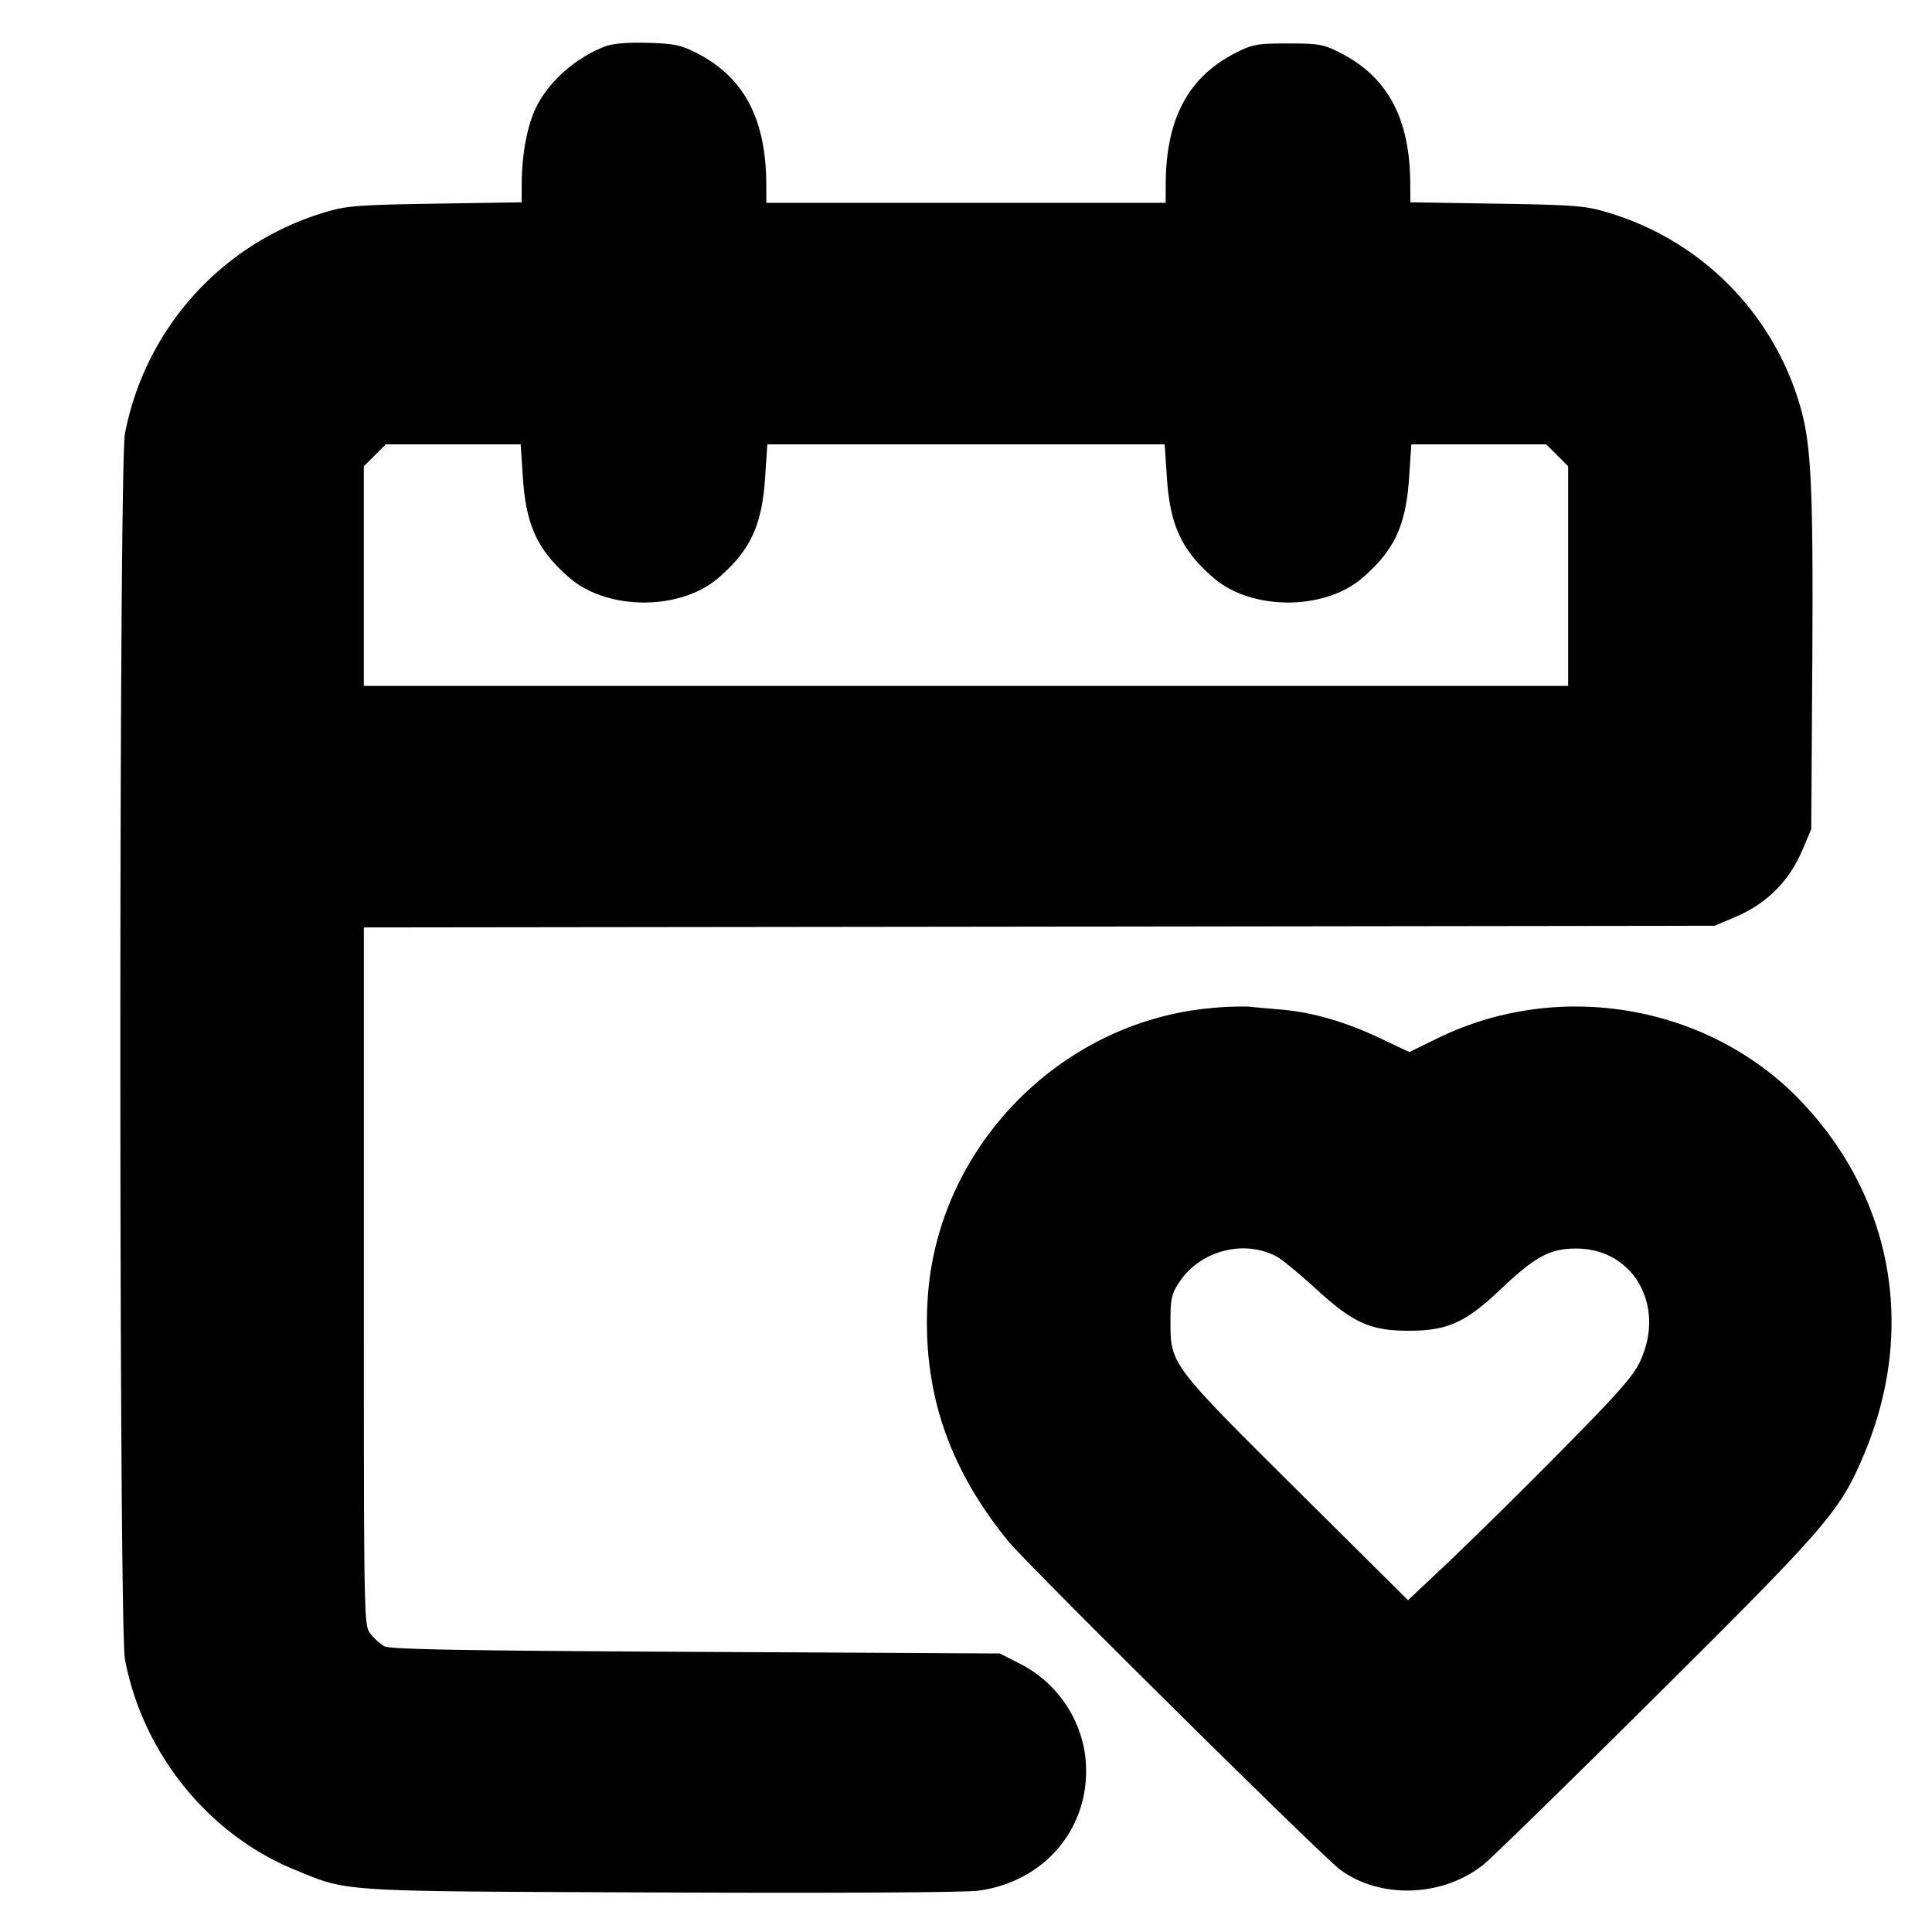 <svg xmlns="http://www.w3.org/2000/svg" width="24" height="24" fill="none" stroke="currentColor" stroke-linecap="round" stroke-linejoin="round" stroke-width="3"><path fill="#000" fill-rule="evenodd" stroke="none" d="M7.516.577c-.371.142-.711.446-.864.773-.106.228-.17.576-.171.937l-.001.226-1.07.017c-.955.015-1.101.026-1.363.104a3.57 3.57 0 0 0-2.495 2.754c-.076.399-.076 14.825 0 15.224.221 1.168 1.036 2.177 2.115 2.617.678.276.486.264 4.543.28 2.232.009 3.779 0 3.949-.023.868-.121 1.434-.852 1.318-1.704a1.51 1.51 0 0 0-.829-1.126l-.228-.116-3.78-.02c-2.91-.015-3.8-.031-3.867-.07a.7.7 0 0 1-.17-.155c-.083-.106-.083-.112-.083-4.44v-4.334l8.39-.01 8.39-.011.248-.105q.597-.25.847-.847l.105-.248.013-2.074c.013-2.183-.013-2.715-.153-3.188a3.53 3.53 0 0 0-2.407-2.404c-.262-.078-.408-.089-1.363-.104l-1.07-.017-.001-.226c-.003-.813-.28-1.332-.871-1.631C16.44.55 16.384.54 16 .54s-.44.01-.648.116c-.592.3-.868.818-.871 1.634l-.001.23H9.52l-.001-.23C9.516 1.475 9.24.955 8.65.657 8.455.558 8.37.541 8.042.532q-.382-.01-.526.045M6.495 5.925c.039.599.179.904.576 1.25.473.413 1.385.413 1.858 0 .397-.346.537-.651.576-1.25l.027-.405h4.936l.027.405c.039.599.179.904.576 1.25.473.413 1.385.413 1.858 0 .397-.346.537-.651.576-1.25l.027-.405h1.676l.136.136.136.136V8.52H4.52V5.792l.136-.136.136-.136h1.676zm8.528 6.6c-1.864.179-3.376 1.733-3.498 3.595-.074 1.131.245 2.099.997 3.022.239.293 3.9 3.917 4.125 4.083.501.37 1.279.342 1.783-.064.105-.084 1.075-1.032 2.157-2.107 2.127-2.114 2.275-2.286 2.572-2.996.642-1.535.36-3.151-.758-4.349-1.142-1.222-3.019-1.557-4.544-.811l-.349.171-.364-.172c-.437-.206-.844-.324-1.235-.356-.159-.014-.343-.03-.409-.037a4 4 0 0 0-.477.021m.837 3.085c.066.035.287.218.492.405.457.419.673.516 1.148.516.48 0 .705-.101 1.138-.512.435-.412.615-.509.942-.509.713 0 1.116.712.794 1.402-.085.183-.28.403-.99 1.121a74 74 0 0 1-1.388 1.37l-.505.475-1.379-1.369c-1.57-1.559-1.572-1.562-1.572-2.092 0-.285.013-.342.11-.49.26-.392.803-.535 1.21-.317"/></svg>